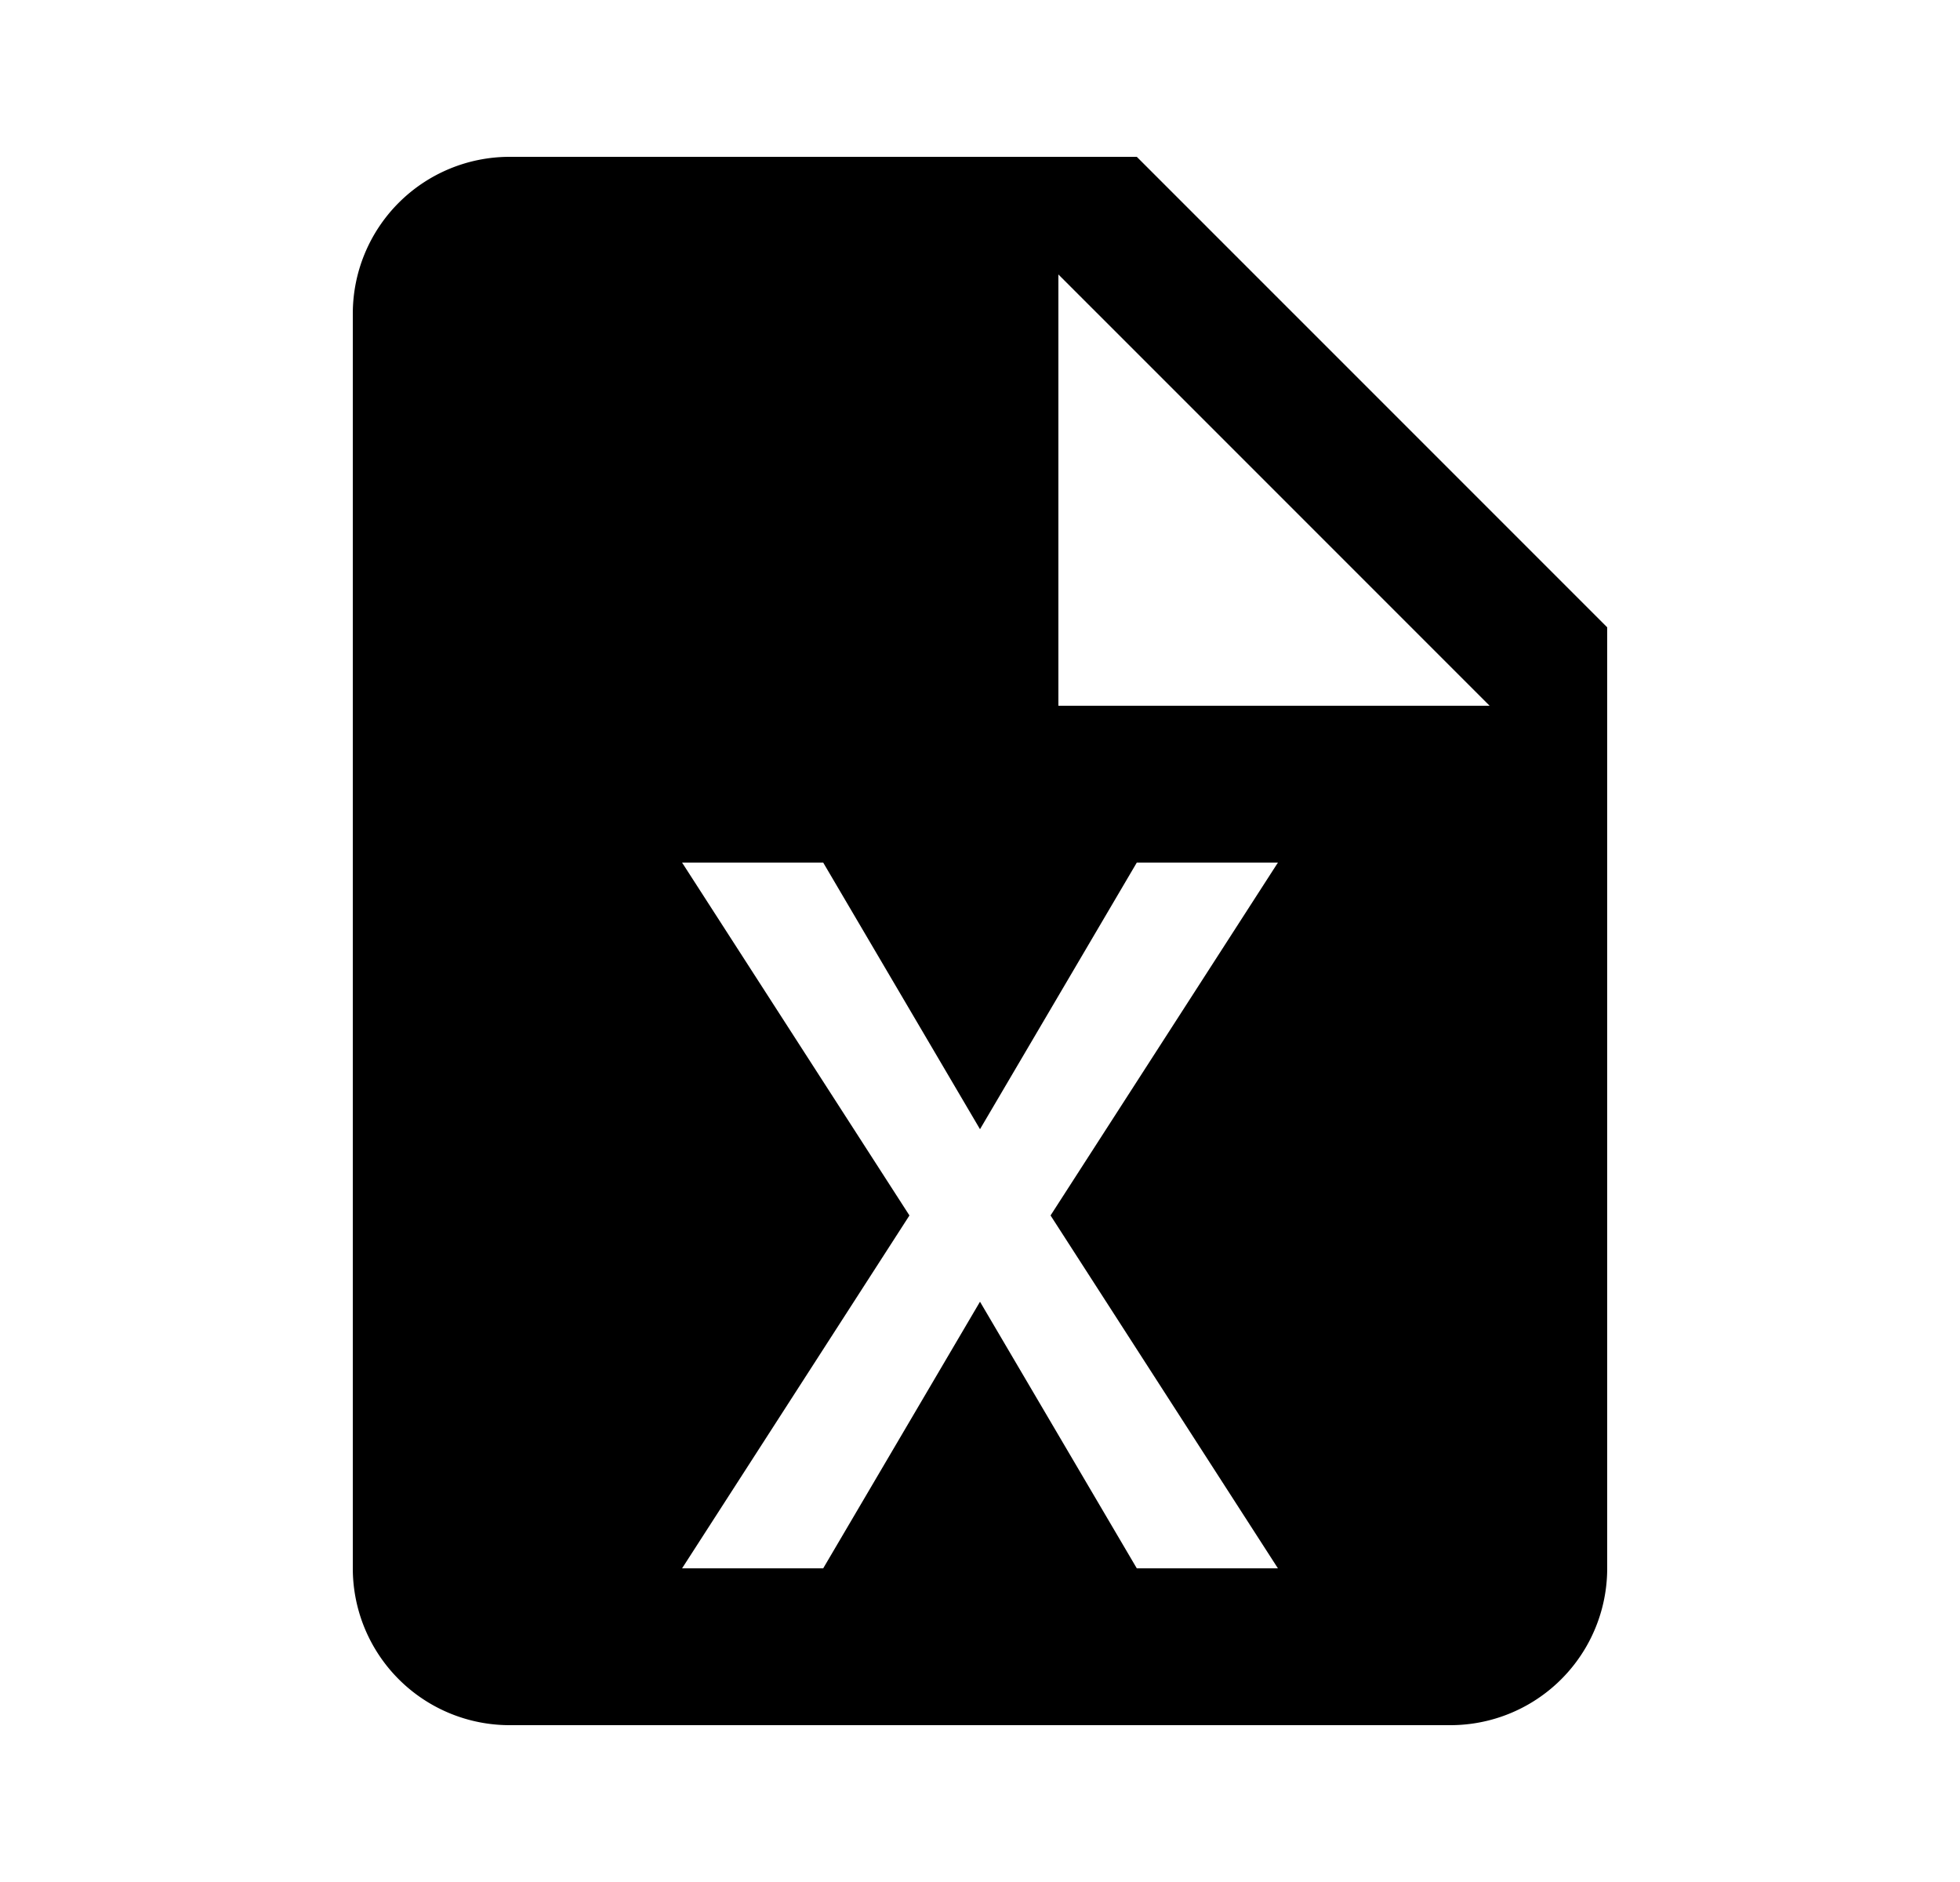 <svg xmlns="http://www.w3.org/2000/svg" width="25" height="24" viewBox="0 0 25 24"><path fill-rule="evenodd" d="M14.5 2h-8a2 2 0 00-2 2v16a2 2 0 002 2h12a2 2 0 002-2V8l-6-6zm1.8 18h-1.8l-2-3.4-2 3.4H8.7l2.9-4.5L8.7 11h1.8l2 3.4 2-3.4h1.8l-2.9 4.5 2.9 4.5zM13.5 9V3.5L19 9h-5.5z" clip-rule="evenodd"/></svg>